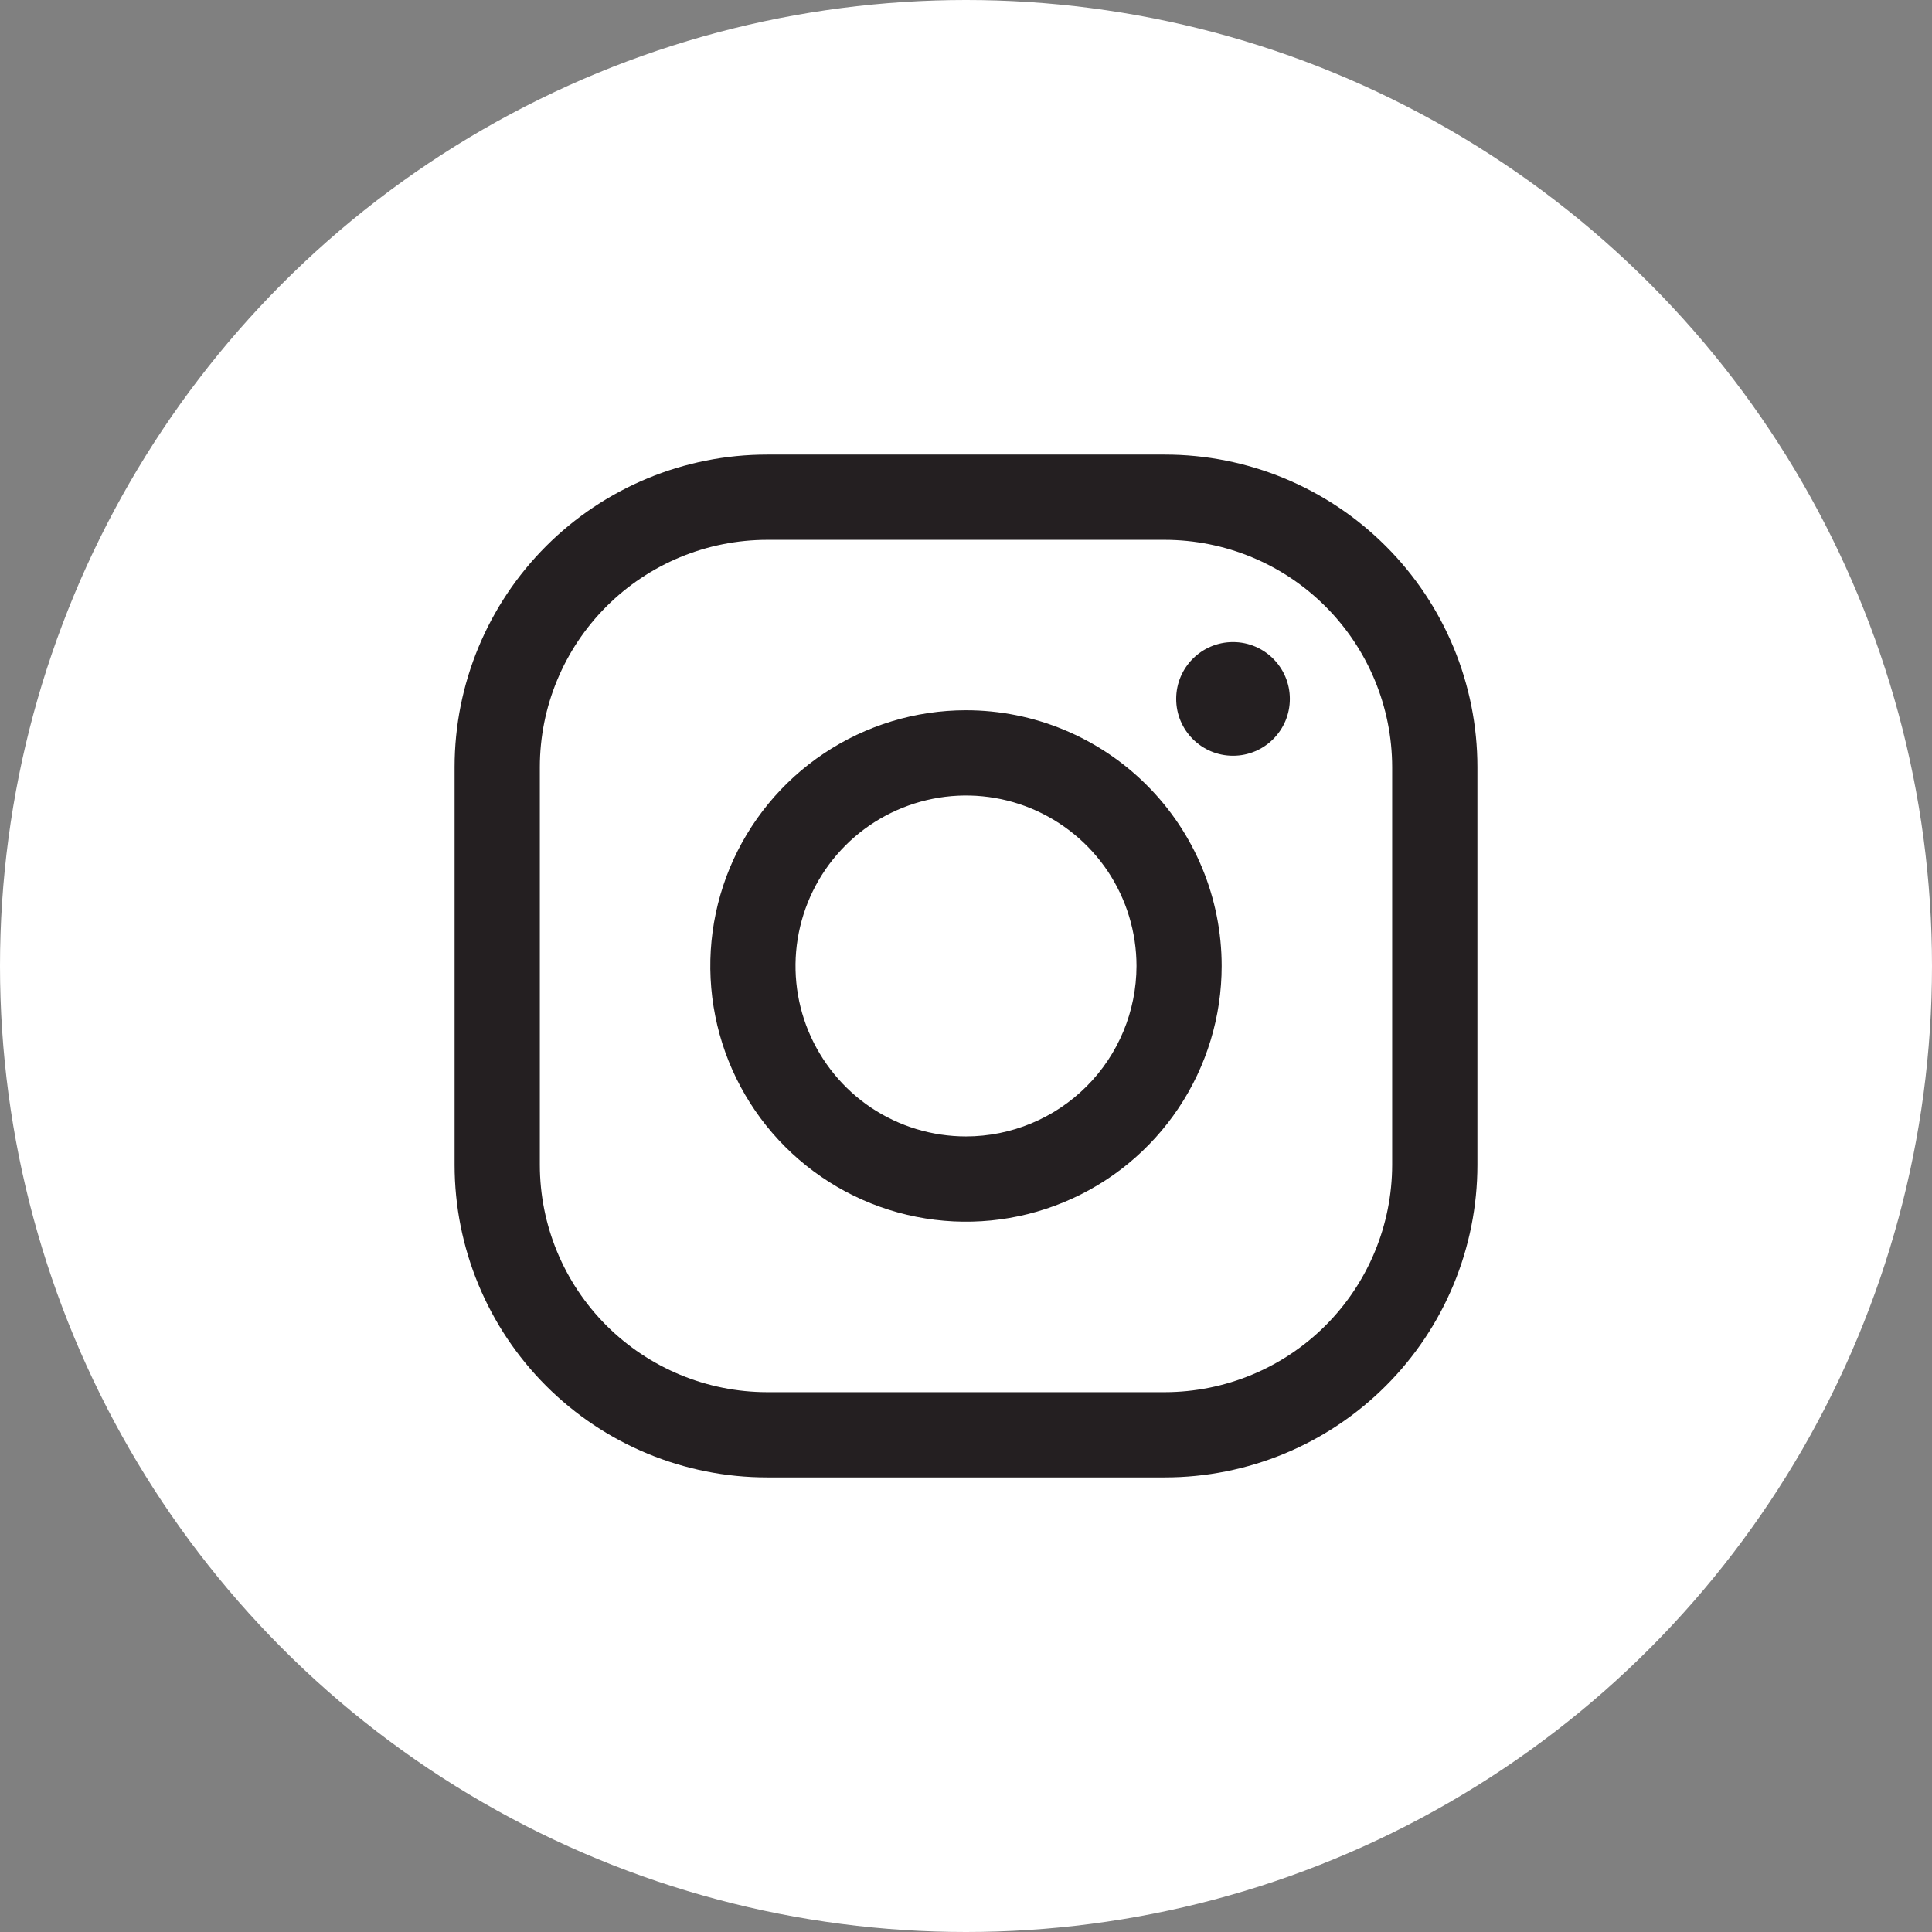<svg viewBox="0 0 24 24" fill="none" xmlns="http://www.w3.org/2000/svg" class="w-6 h-6">
    <rect x="0" y="0" width="24" height="24" fill="#808080" stroke="none"/>
    <circle cx="12" cy="12" r="12" fill="white"/>
    <path d="M14.47 5.647H9.529C8.499 5.647 7.512 6.056 6.784 6.784C6.056 7.512 5.647 8.5 5.647 9.529V14.47C5.647 15.5 6.056 16.488 6.784 17.216C7.512 17.944 8.499 18.353 9.529 18.353H14.47C15.5 18.353 16.487 17.944 17.215 17.216C17.944 16.488 18.353 15.5 18.353 14.47V9.529C18.353 8.5 17.944 7.512 17.215 6.784C16.487 6.056 15.5 5.647 14.47 5.647ZM17.294 14.47C17.293 15.219 16.995 15.937 16.466 16.466C15.937 16.995 15.219 17.293 14.47 17.294H9.529C8.78 17.293 8.063 16.995 7.533 16.466C7.004 15.937 6.706 15.219 6.706 14.47V9.529C6.706 8.781 7.004 8.063 7.533 7.534C8.063 7.004 8.78 6.707 9.529 6.706H14.47C15.219 6.707 15.937 7.004 16.466 7.534C16.995 8.063 17.293 8.781 17.294 9.529V14.47Z" fill="#241F21"/>
    <path d="M12 8.823C11.372 8.823 10.758 9.01 10.235 9.359C9.713 9.708 9.306 10.204 9.065 10.784C8.825 11.365 8.762 12.003 8.885 12.62C9.007 13.236 9.31 13.802 9.754 14.246C10.198 14.69 10.764 14.993 11.38 15.115C11.996 15.238 12.635 15.175 13.216 14.934C13.796 14.694 14.292 14.287 14.641 13.764C14.99 13.242 15.176 12.628 15.176 12C15.176 11.157 14.842 10.349 14.246 9.754C13.65 9.158 12.842 8.823 12 8.823ZM12 14.117C11.581 14.117 11.172 13.993 10.823 13.761C10.475 13.528 10.204 13.197 10.043 12.81C9.883 12.423 9.841 11.997 9.923 11.587C10.005 11.176 10.206 10.799 10.503 10.502C10.799 10.206 11.176 10.005 11.587 9.923C11.998 9.841 12.423 9.883 12.81 10.043C13.197 10.204 13.528 10.475 13.761 10.823C13.993 11.171 14.118 11.581 14.118 12C14.117 12.561 13.894 13.1 13.497 13.496C13.1 13.893 12.561 14.117 12 14.117Z" fill="#241F21"/>
    <path d="M15.317 9.388C15.707 9.388 16.023 9.072 16.023 8.682C16.023 8.292 15.707 7.976 15.317 7.976C14.927 7.976 14.611 8.292 14.611 8.682C14.611 9.072 14.927 9.388 15.317 9.388Z" fill="#241F21"/>
</svg>